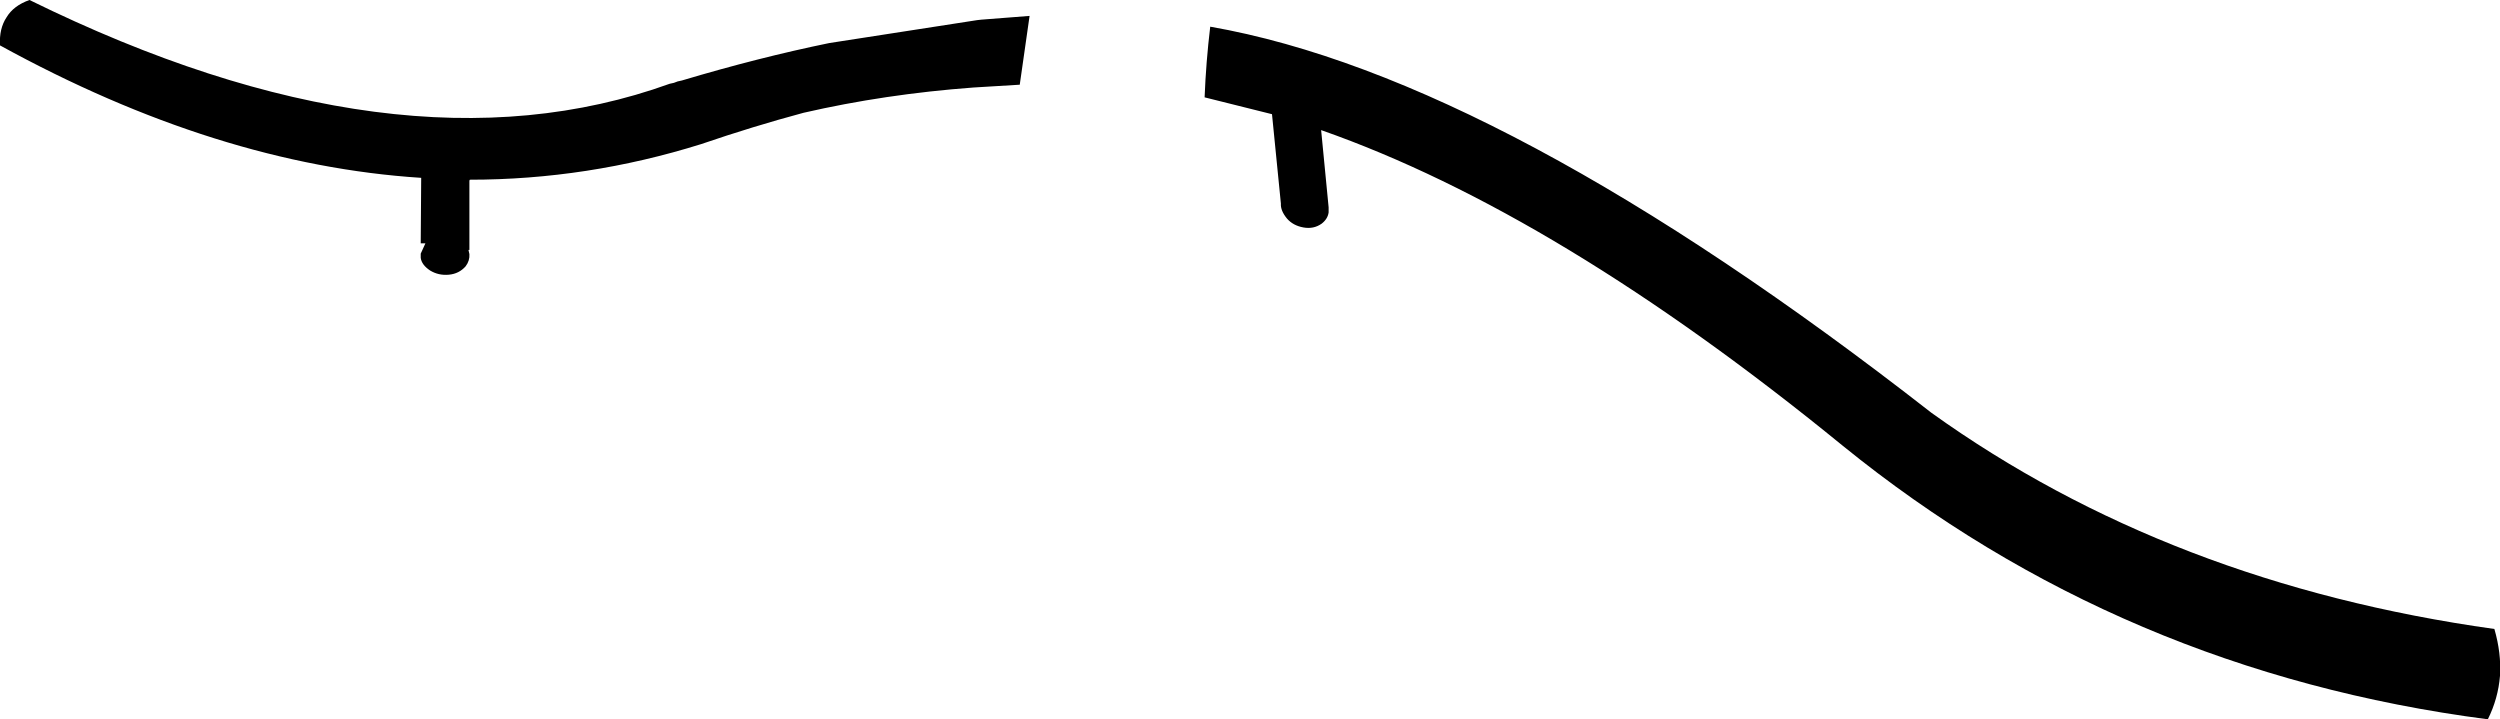 <?xml version="1.0" encoding="UTF-8" standalone="no"?>
<svg xmlns:xlink="http://www.w3.org/1999/xlink" height="76.85px" width="267.1px" xmlns="http://www.w3.org/2000/svg">
  <g transform="matrix(1.0, 0.0, 0.0, 1.0, -41.3, -272.2)">
    <path d="M91.45 291.5 L91.45 298.9 91.35 298.9 91.45 299.35 Q91.5 300.05 91.05 300.65 90.35 301.45 89.25 301.55 88.15 301.65 87.25 301.1 86.35 300.5 86.25 299.75 L86.25 299.65 86.25 299.3 86.75 298.2 86.25 298.2 86.3 291.2 Q64.5 289.8 41.3 277.05 41.2 275.25 42.0 274.05 42.75 272.8 44.45 272.2 83.9 291.6 112.85 281.15 L113.3 281.05 113.7 280.9 114.15 280.8 Q122.35 278.35 129.9 276.8 L145.7 274.35 146.15 274.3 151.3 273.9 150.25 281.25 145.3 281.55 Q135.85 282.25 127.15 284.25 121.75 285.7 116.2 287.6 104.05 291.4 91.5 291.4 L91.45 291.5 M170.6 275.05 Q201.75 280.5 247.65 316.3 273.1 334.55 307.8 339.4 308.55 342.0 308.4 344.4 308.2 346.85 307.1 349.05 267.9 343.95 238.15 319.8 207.7 294.95 182.45 286.1 L183.25 294.35 183.25 294.4 183.25 294.45 183.25 294.9 Q183.15 295.6 182.5 296.1 181.65 296.7 180.55 296.5 179.45 296.3 178.8 295.55 178.1 294.7 178.15 293.95 L177.2 284.4 170.0 282.6 Q170.15 278.8 170.6 275.05" fill="#000000" fill-rule="evenodd" stroke="none"/>
  </g>
</svg>
